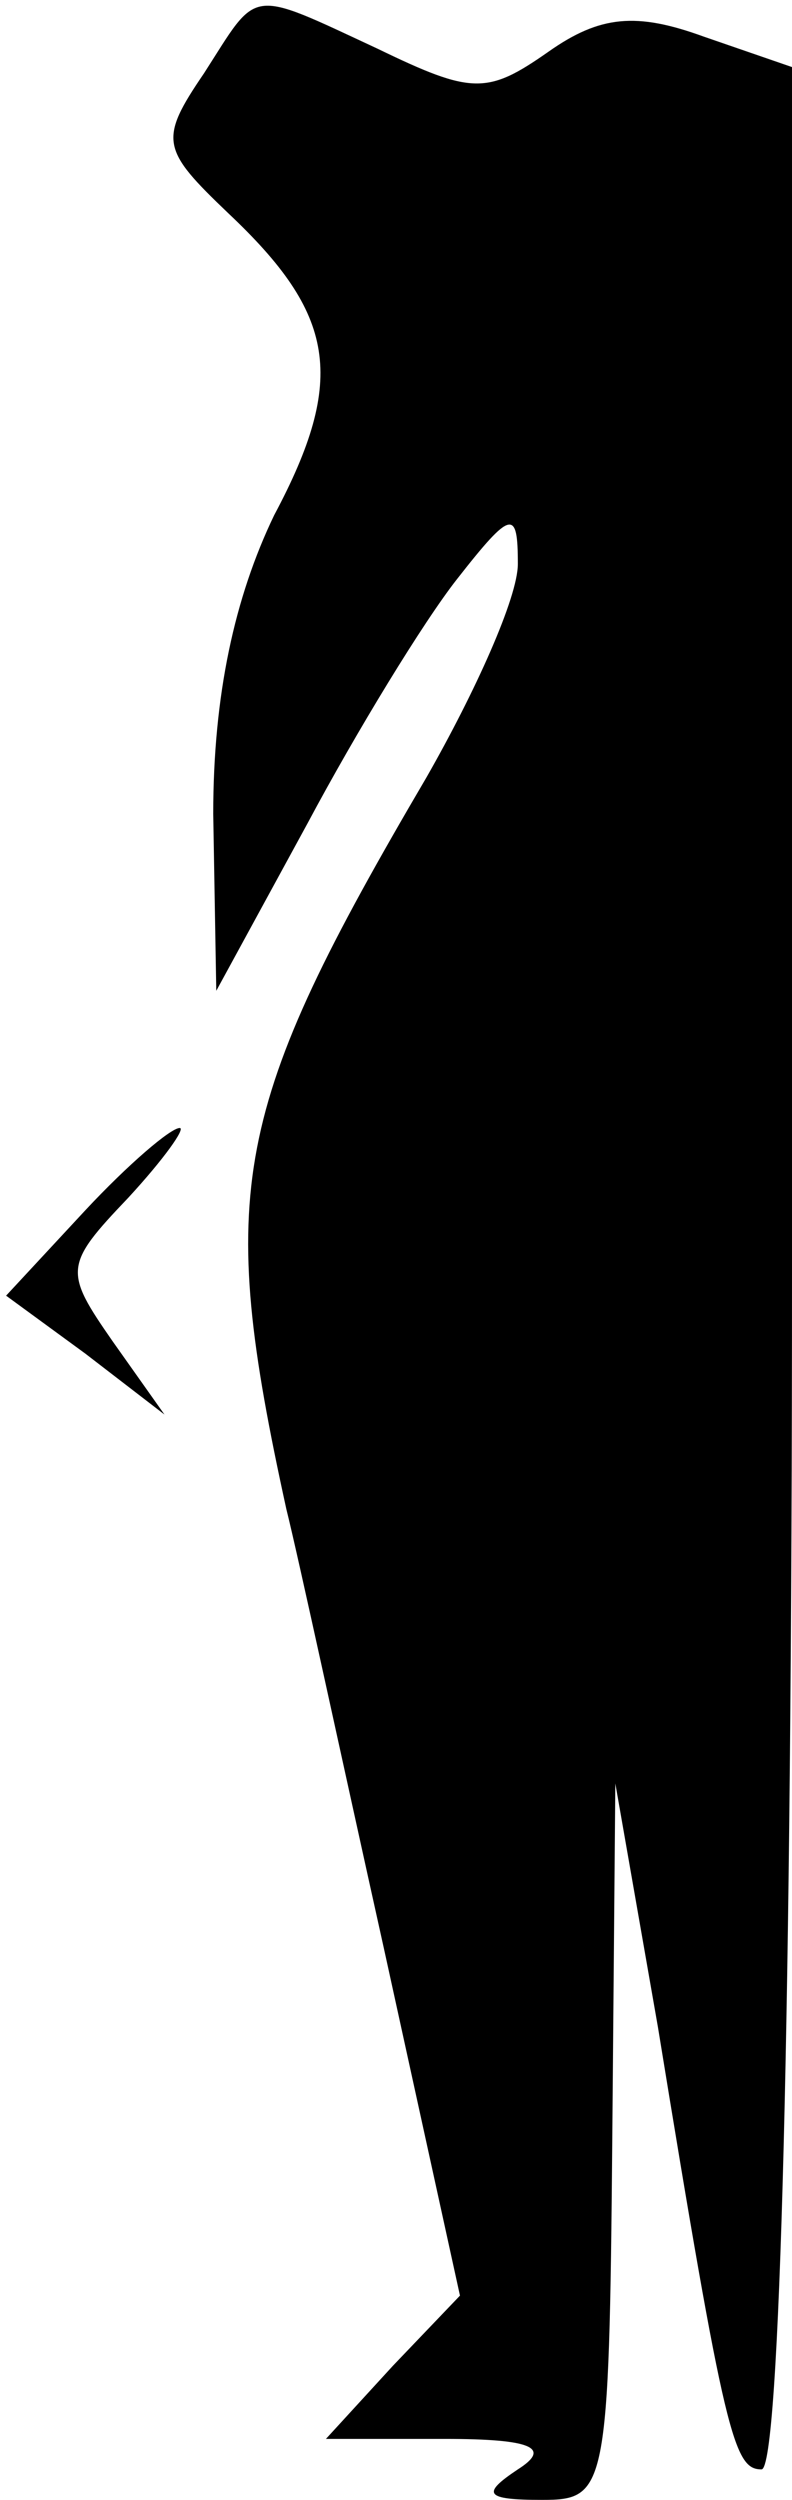 <?xml version="1.0" standalone="no"?>
<!DOCTYPE svg PUBLIC "-//W3C//DTD SVG 20010904//EN"
 "http://www.w3.org/TR/2001/REC-SVG-20010904/DTD/svg10.dtd">
<svg version="1.0" xmlns="http://www.w3.org/2000/svg"
 width="26pt" height="82pt" viewBox="0 0 26 82"
 preserveAspectRatio="xMidYMid meet">
<g transform="translate(0,82) scale(0.1,-0.1)"
fill="#000000" stroke="none">
<path fill="#000000" stroke="none" d="M67 796 c-15 -22 -14 -25 8 -46 35 -33
39 -54 15 -99 -13 -27 -20 -59 -20 -98 l1 -58 30 55 c16 30 38 66 49 80 18 23
20 23 20 5 0 -11 -14 -42 -30 -70 -64 -109 -69 -135 -46 -240 4 -16 18 -81 32
-144 l25 -114 -22 -23 -22 -24 39 0 c29 0 35 -3 24 -10 -12 -8 -11 -10 8 -10
21 0 22 3 23 118 l1 117 14 -80 c22 -135 25 -145 34 -145 6 0 10 150 10 394
l0 394 -29 10 c-22 8 -34 7 -51 -5 -20 -14 -25 -14 -56 1 -43 20 -39 20 -57
-8z"/>
<path fill="#000000" stroke="none" d="M28 423 l-26 -28 26 -19 26 -20 -17 24
c-16 23 -16 25 5 47 12 13 19 23 17 23 -3 0 -17 -12 -31 -27z"/>
</g>
</svg>
